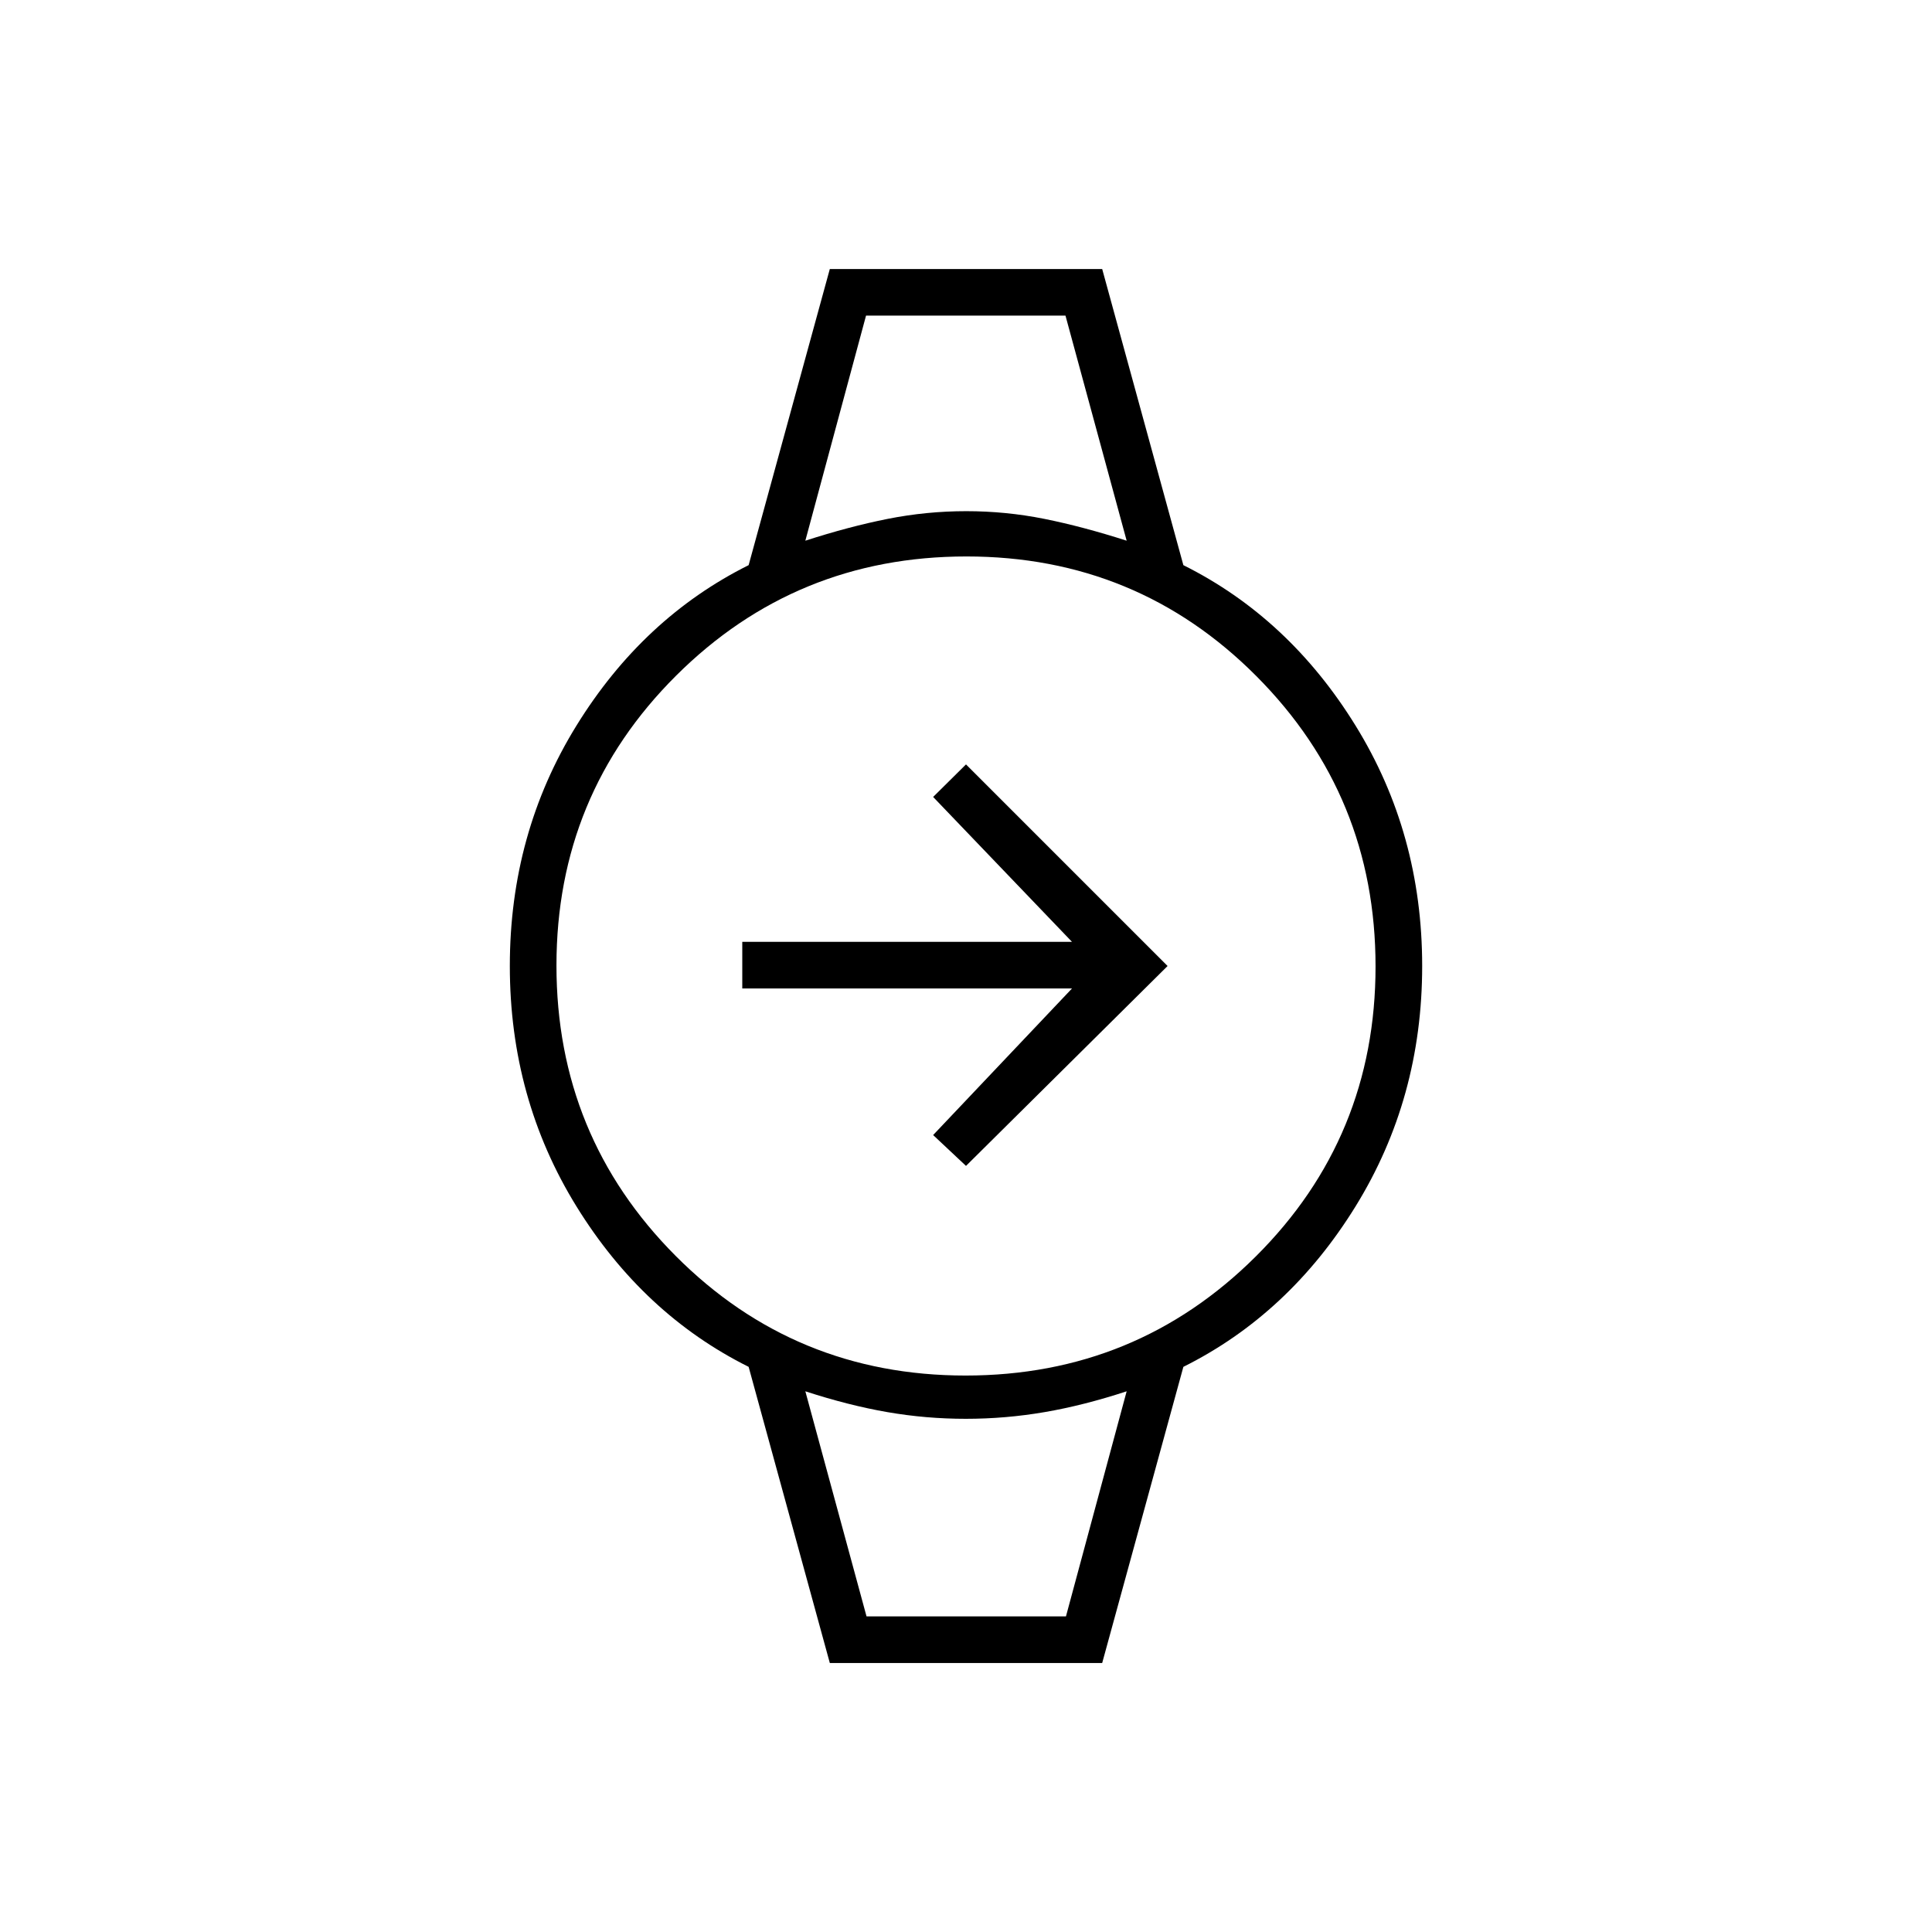 <svg xmlns="http://www.w3.org/2000/svg" height="40" viewBox="0 -960 960 960" width="40"><path d="M480-380.67 463.67-396l69-72.83H368.83V-492h163.84l-69-72L480-580.17 580.17-480 480-380.67Zm-49.67-422.5h99.34-99.34Zm0 646.34h99.34-99.34Zm-18 23.16-40.34-147.15Q319.5-307 286.42-360.58 253.33-414.17 253.33-480t33.09-119.42q33.08-53.58 85.57-79.76l40.34-147.15h135.34l40.34 147.15q52.49 26.18 85.57 79.76 33.09 53.59 33.09 119.42t-33.09 119.42Q640.5-307 588.01-280.82l-40.34 147.15H412.33Zm67.44-142.83q84.82 0 144.27-59.22 59.46-59.22 59.46-144.05 0-84.82-59.22-144.27-59.22-59.46-144.05-59.46-84.82 0-144.27 59.22-59.46 59.22-59.46 144.05 0 84.82 59.22 144.27 59.22 59.46 144.05 59.46Zm-79.6-414.83q21.62-7 40.91-10.84 19.29-3.83 39.04-3.83t38.83 3.83q19.09 3.84 40.88 10.84l-30.4-111.84h-99.1l-30.16 111.84Zm30.4 534.5h99.1l30.16-111.84q-21.32 7-40.76 10.34-19.44 3.33-39.19 3.33-19.75 0-38.98-3.33-19.24-3.34-40.73-10.34l30.4 111.84Z"/></svg>
